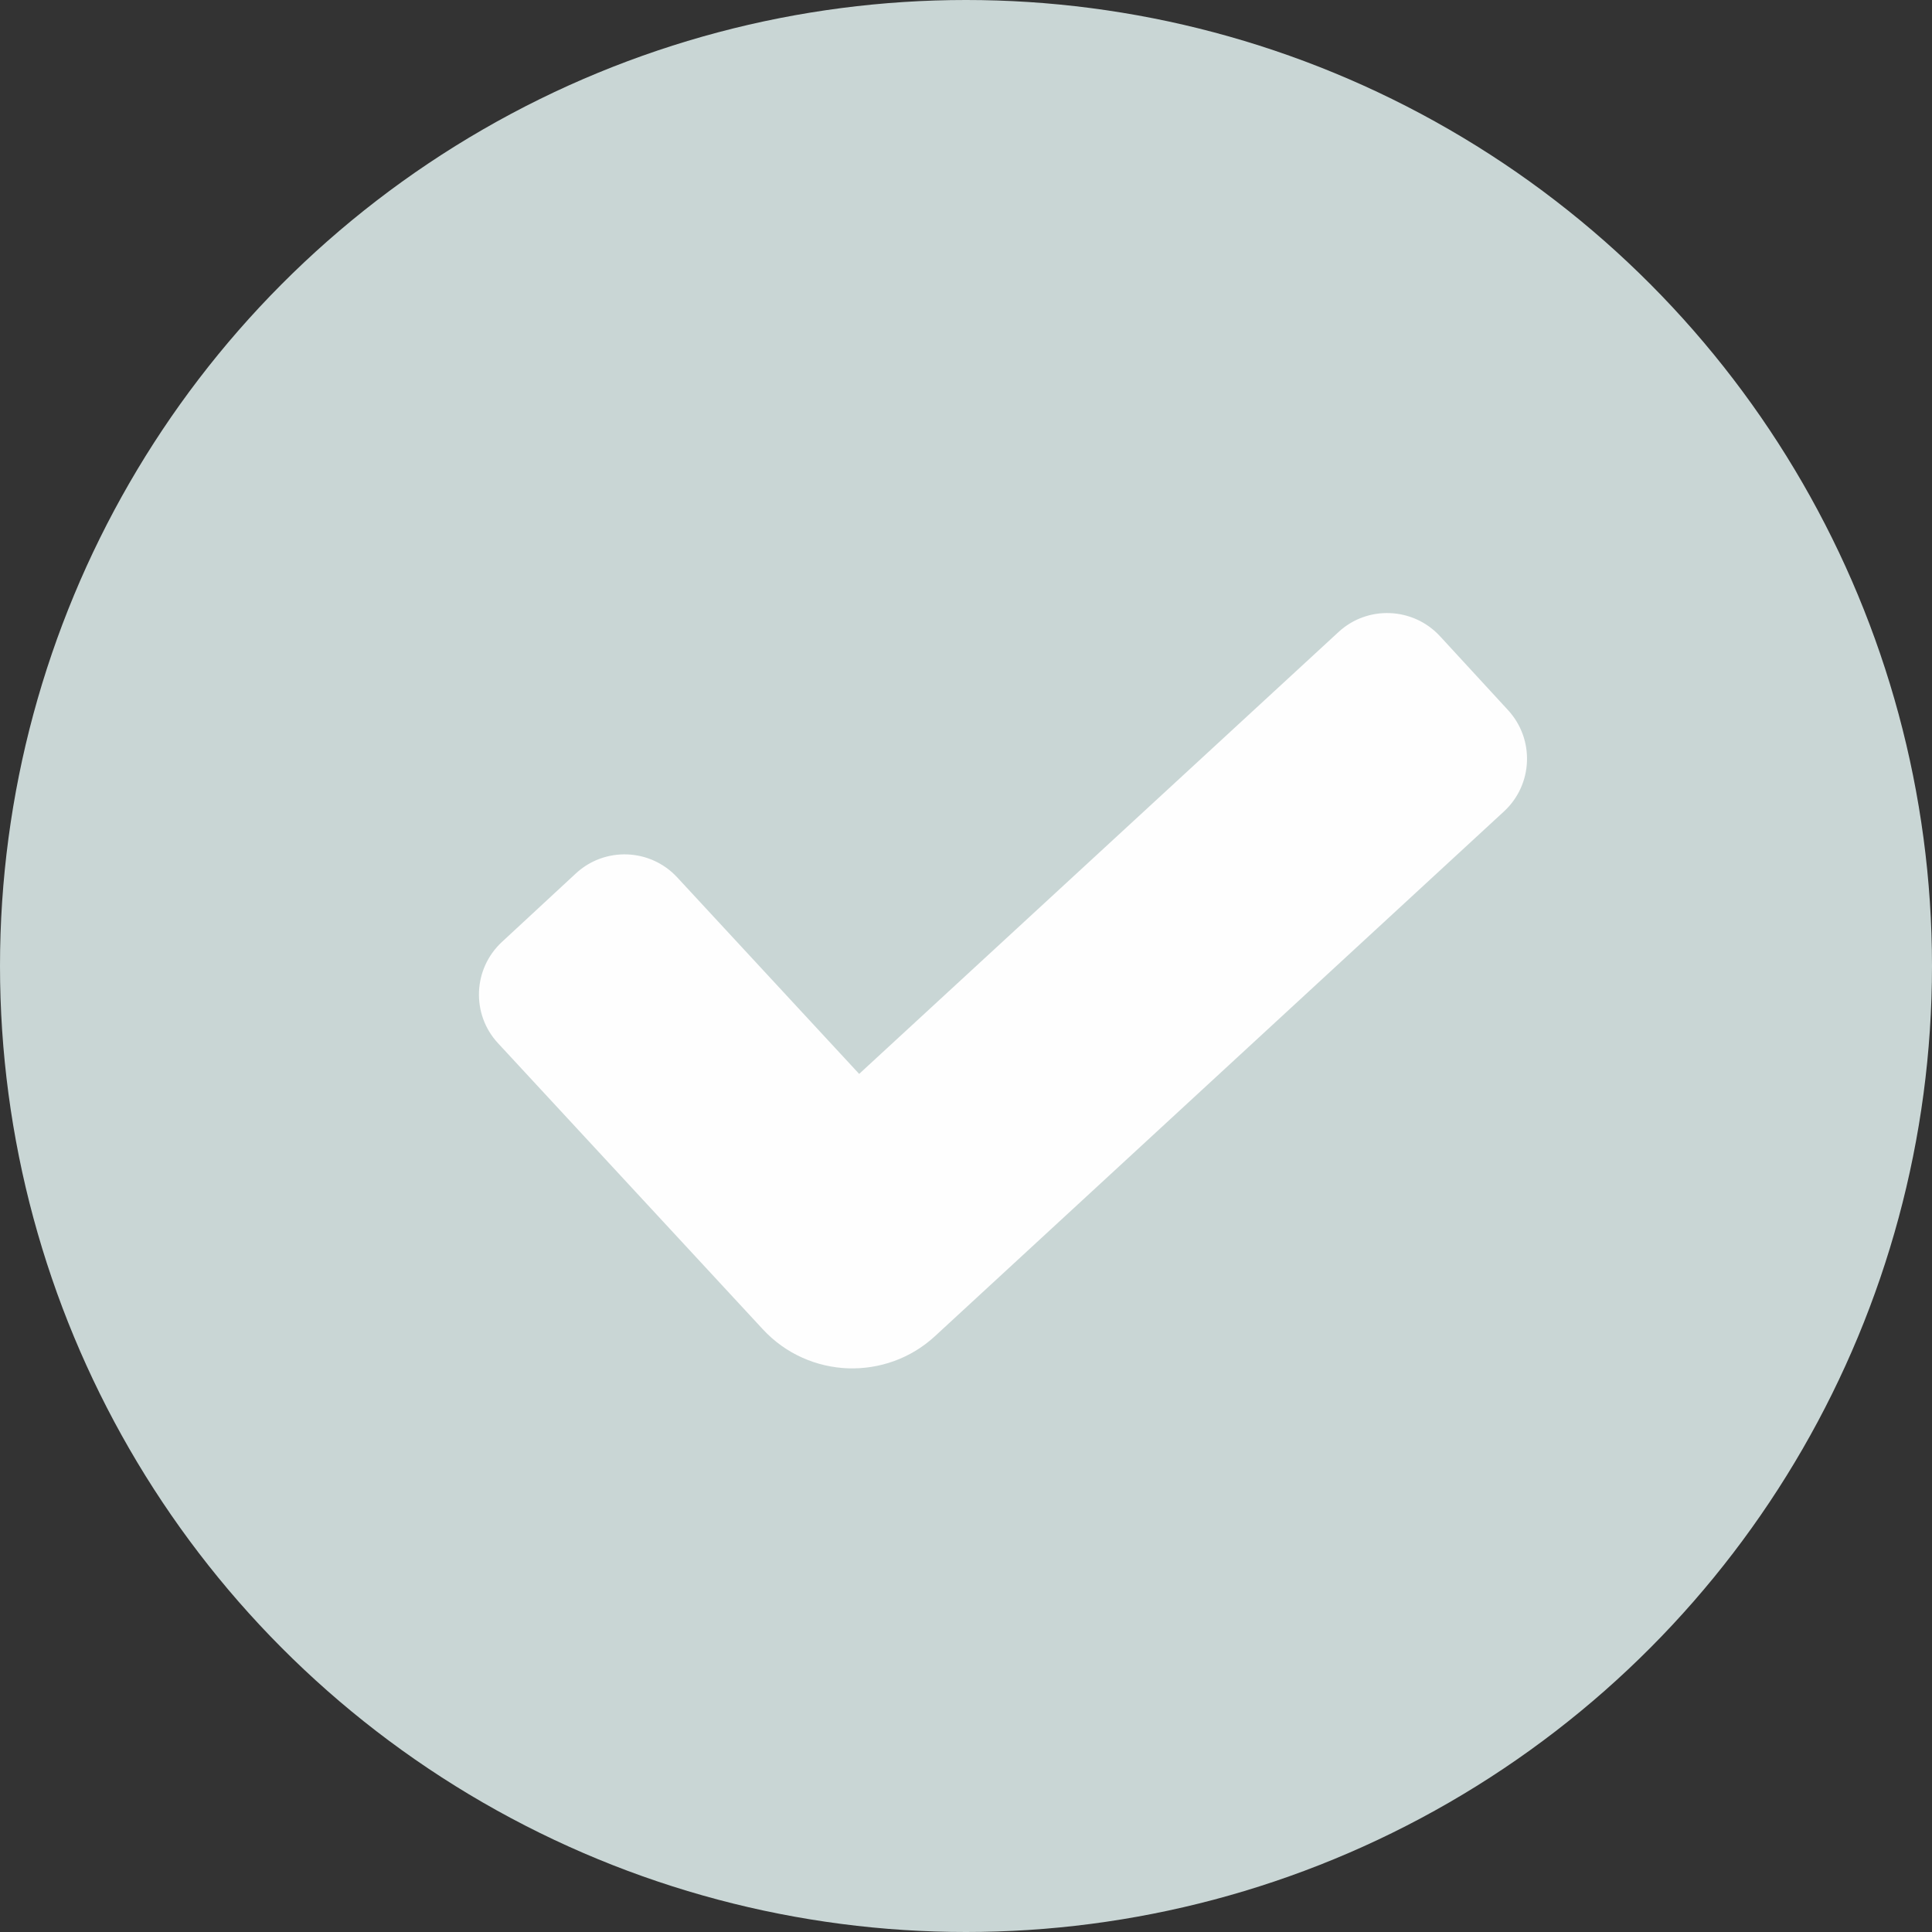 <svg width="20" height="20" viewBox="0 0 20 20" fill="none" xmlns="http://www.w3.org/2000/svg">
<rect x="0" y="0" width="20" height="20" fill="#333333" stroke="none"/>
<circle cx="10" cy="10" r="10" fill="#C9D6D5"/>
<path fill-rule="evenodd" clip-rule="evenodd" d="M8.78 14.165C8.455 14.153 8.135 14.018 7.897 13.761L5.156 10.8C4.877 10.5 4.895 10.03 5.196 9.751L5.961 9.042C6.262 8.763 6.732 8.782 7.01 9.082L8.894 11.117L13.856 6.543C14.156 6.265 14.626 6.284 14.905 6.584L15.611 7.351C15.889 7.653 15.87 8.122 15.569 8.4L9.681 13.83C9.426 14.066 9.101 14.175 8.78 14.165Z" fill="#FEFEFE"/>
</svg>
